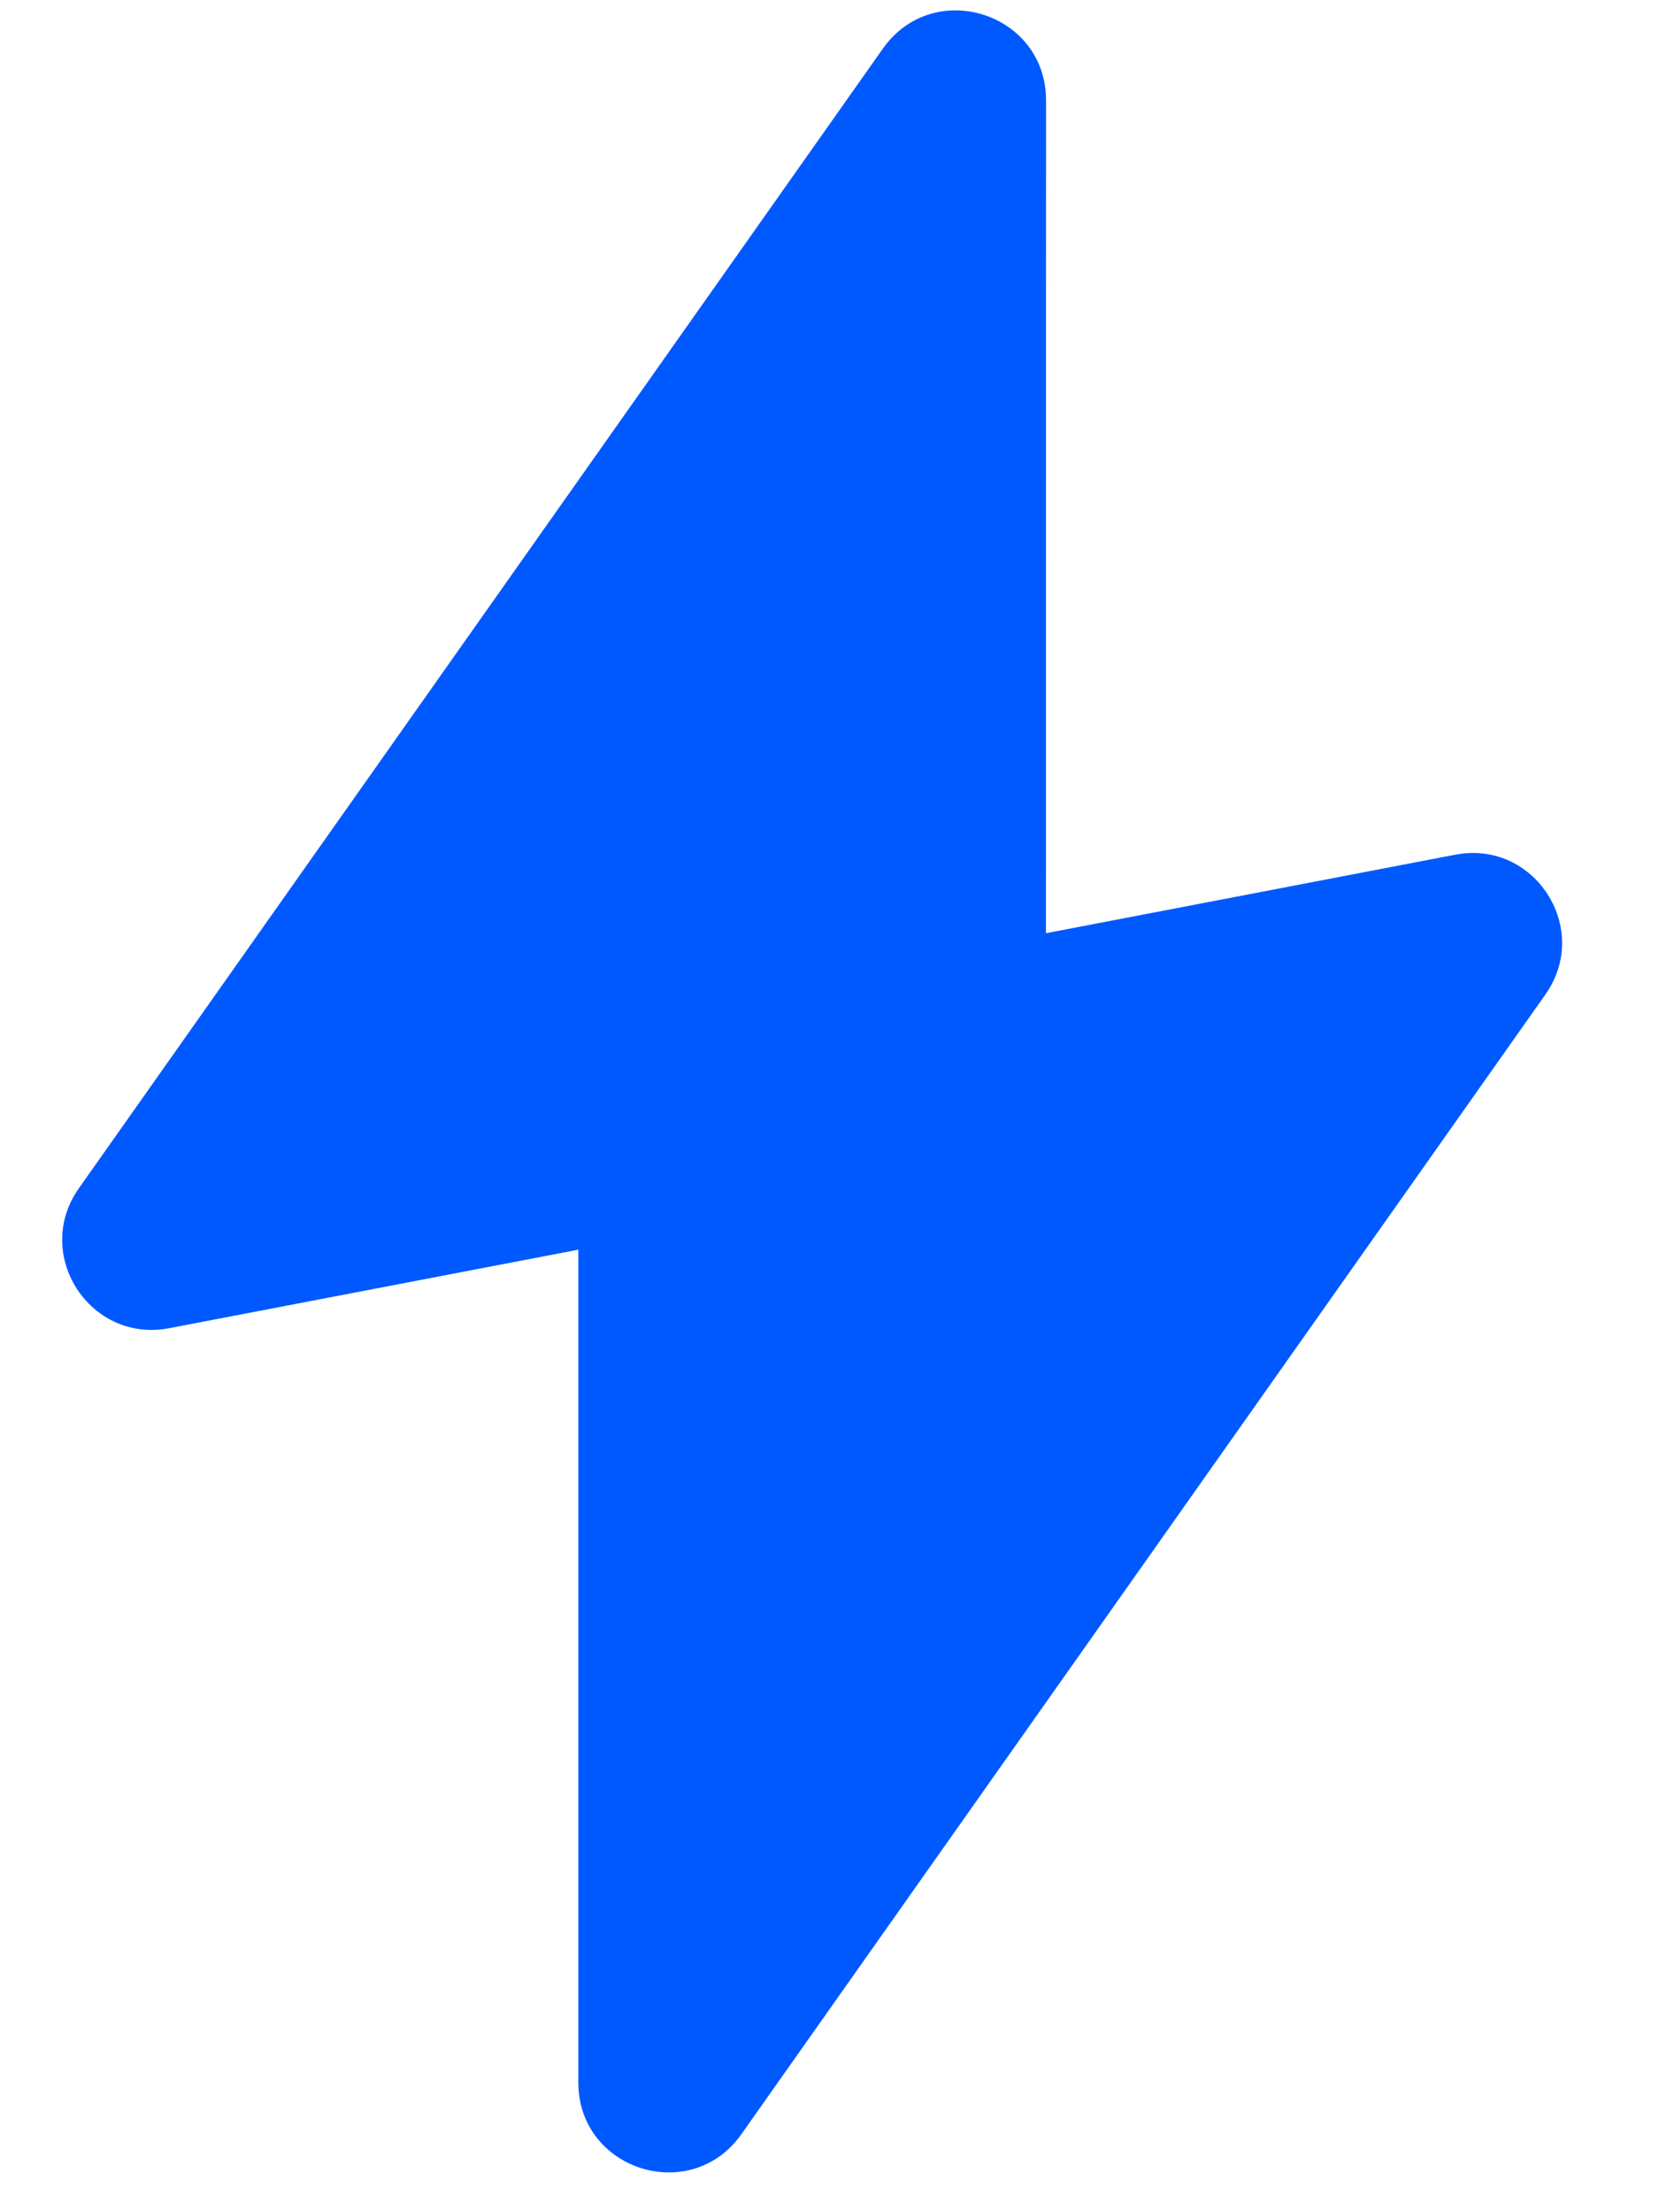 <svg width="15" height="20" viewBox="0 0 15 20" fill="none" xmlns="http://www.w3.org/2000/svg">
<path fill-rule="evenodd" clip-rule="evenodd" d="M9.458 0.907C9.458 0.115 8.44 -0.208 7.983 0.439L0.713 10.743C0.292 11.34 0.812 12.145 1.529 12.008L5.229 11.298L5.229 18.828C5.229 19.619 6.246 19.942 6.703 19.295L13.973 8.991C14.394 8.395 13.874 7.589 13.158 7.727L9.457 8.437L9.458 0.907Z" fill="#0059FF"/>
</svg>

